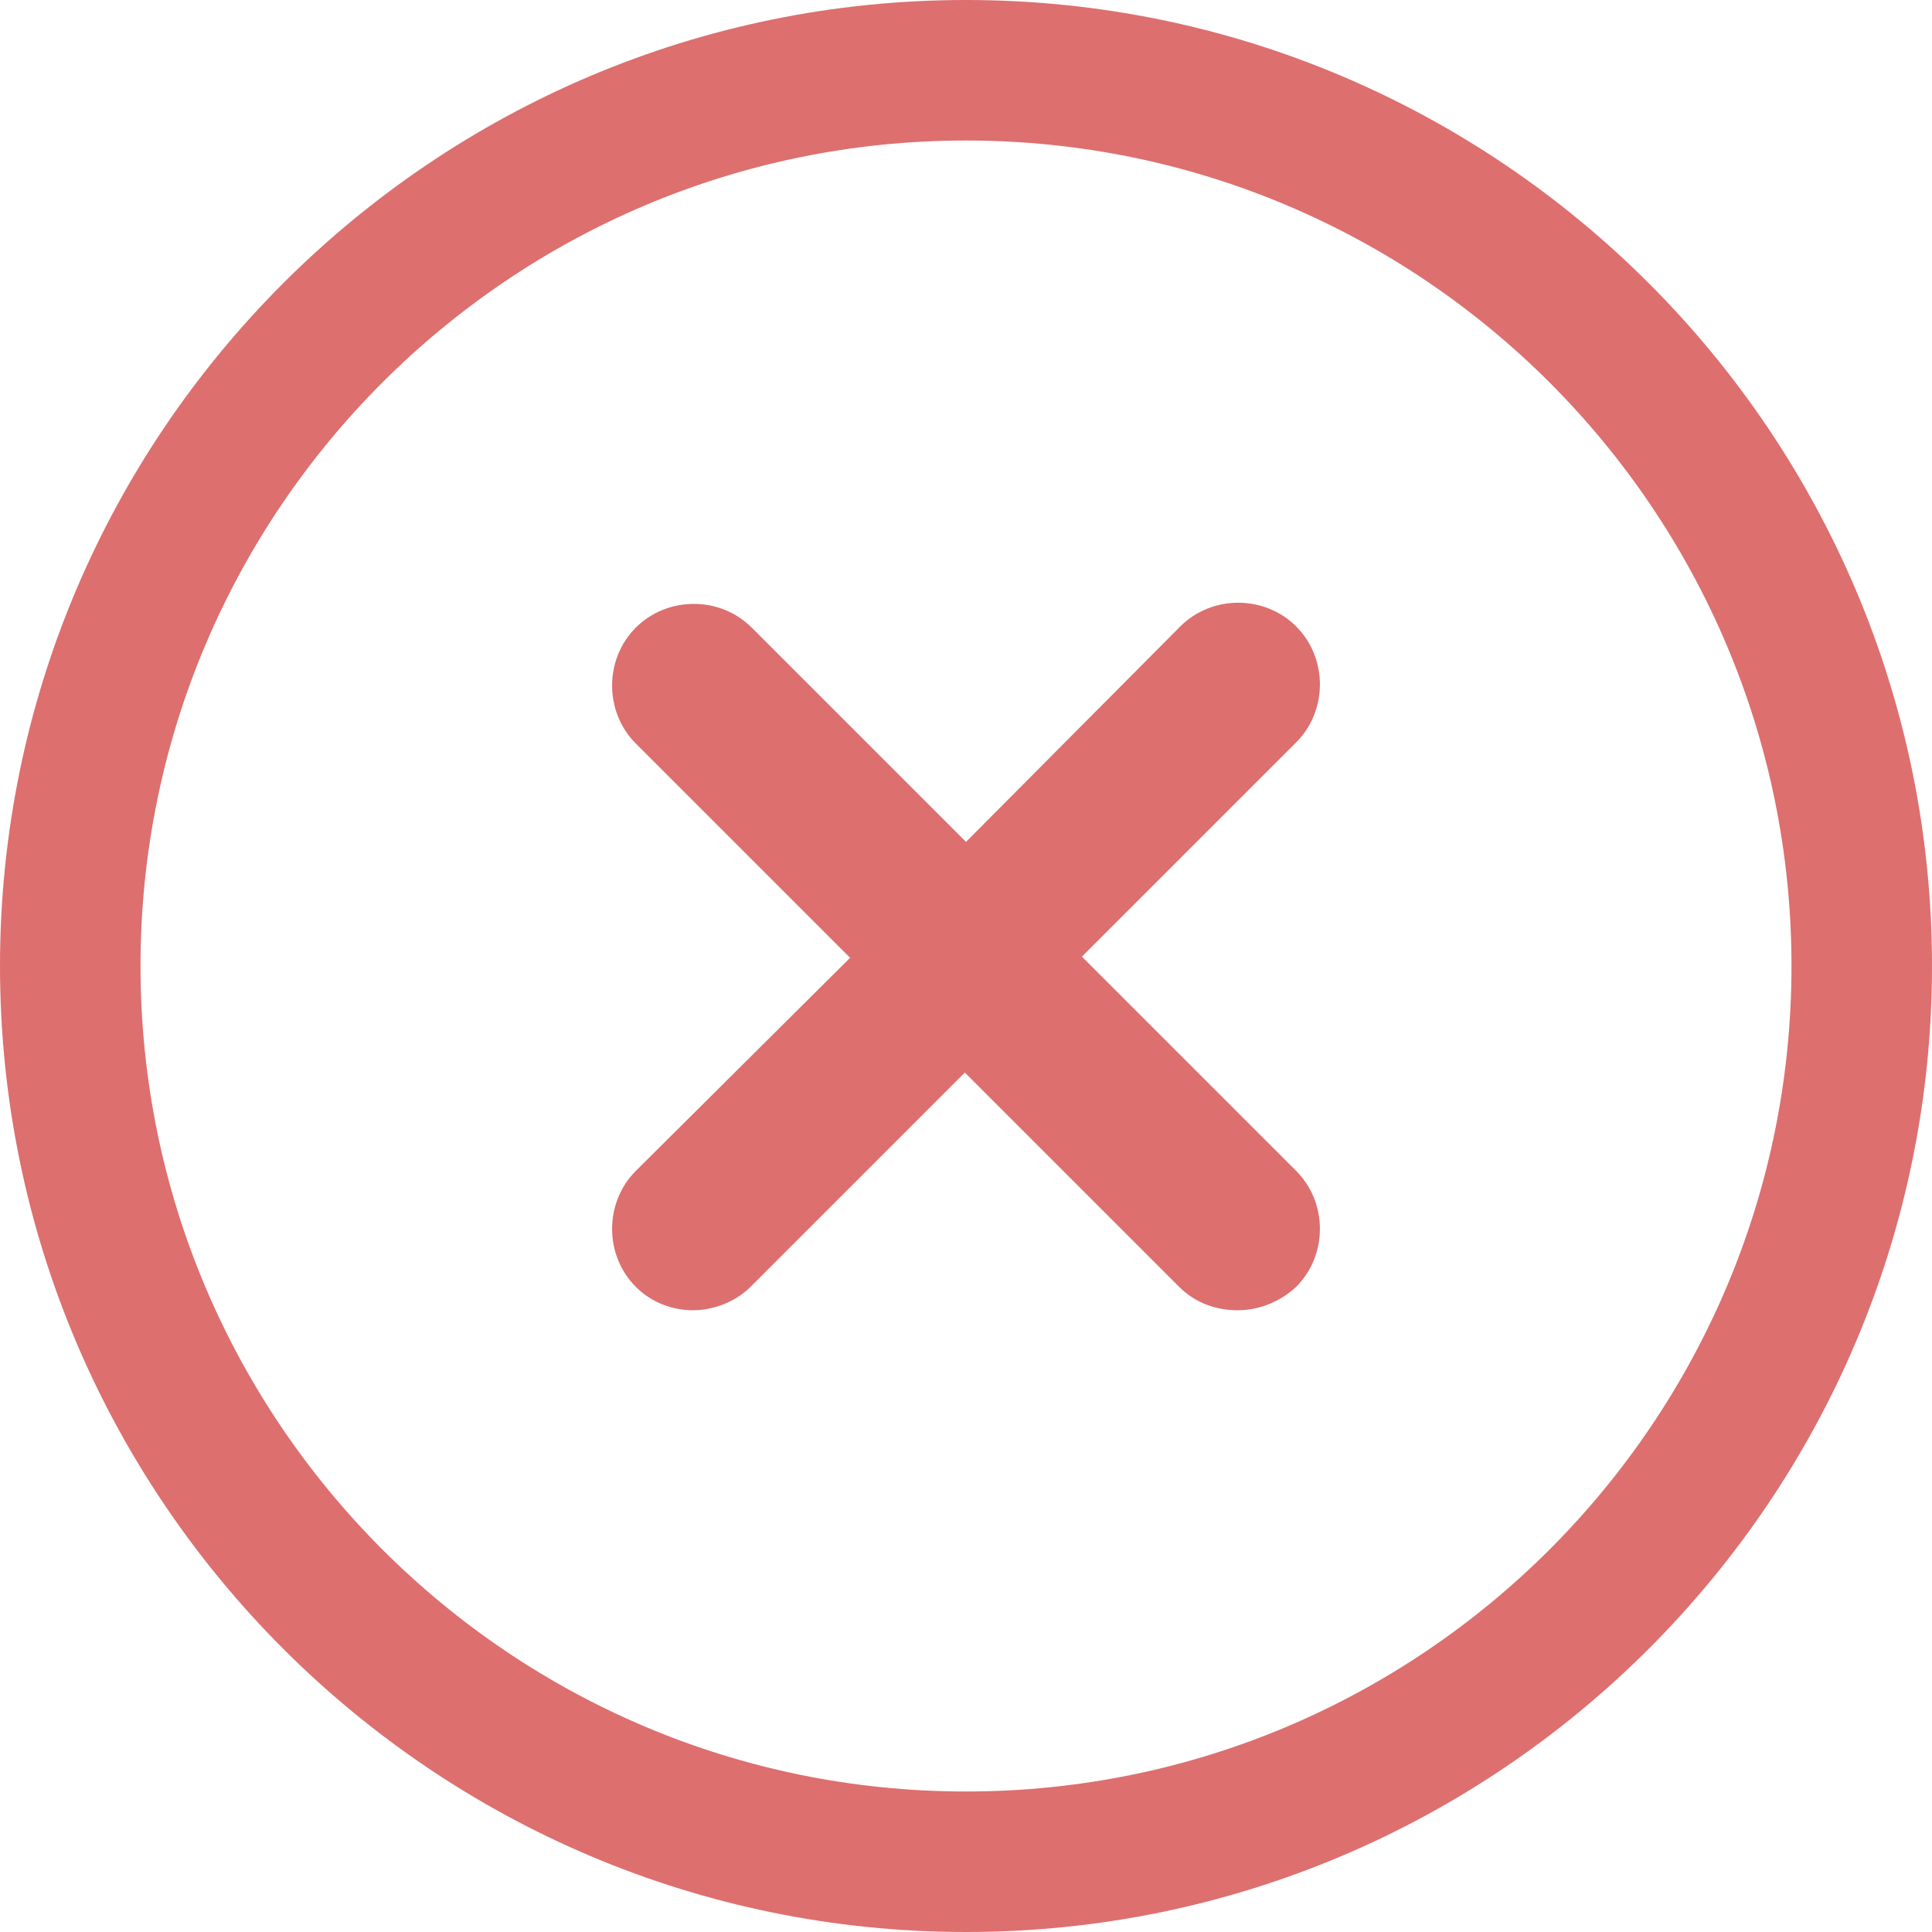 <?xml version="1.0" encoding="utf-8"?>
<!-- Generator: Adobe Illustrator 21.0.0, SVG Export Plug-In . SVG Version: 6.00 Build 0)  -->
<svg version="1.1" id="Layer_1" xmlns="http://www.w3.org/2000/svg" xmlns:xlink="http://www.w3.org/1999/xlink" x="0px" y="0px"
	 viewBox="0 0 165 165" style="enable-background:new 0 0 165 165;" xml:space="preserve">
<style type="text/css">
	.st0{fill:#DD6F6F;}
</style>
<path class="st0" d="M92.4,81.7l18.3-18.3c2.7-2.7,2.7-7.2,0-9.9c-2.7-2.7-7.2-2.7-9.9,0L82.5,71.9L64.2,53.6
	c-2.7-2.7-7.2-2.7-9.9,0c-2.7,2.7-2.7,7.2,0,9.9l18.3,18.3L54.3,100c-2.7,2.7-2.7,7.2,0,9.9c1.4,1.4,3.2,2,4.9,2s3.6-0.7,4.9-2
	l18.3-18.3l18.3,18.3c1.4,1.4,3.2,2,5,2s3.6-0.7,5-2c2.7-2.7,2.7-7.2,0-9.9L92.4,81.7z"/>
<g>
	<path class="st0" d="M82.5,165C37,165,0,128,0,82.5C0,37,37,0,82.5,0C128,0,165,37,165,82.5C165,128,128,165,82.5,165z M82.5,12
		C43.6,12,12,43.6,12,82.5S43.6,153,82.5,153S153,121.4,153,82.5S121.4,12,82.5,12z"/>
</g>
</svg>
